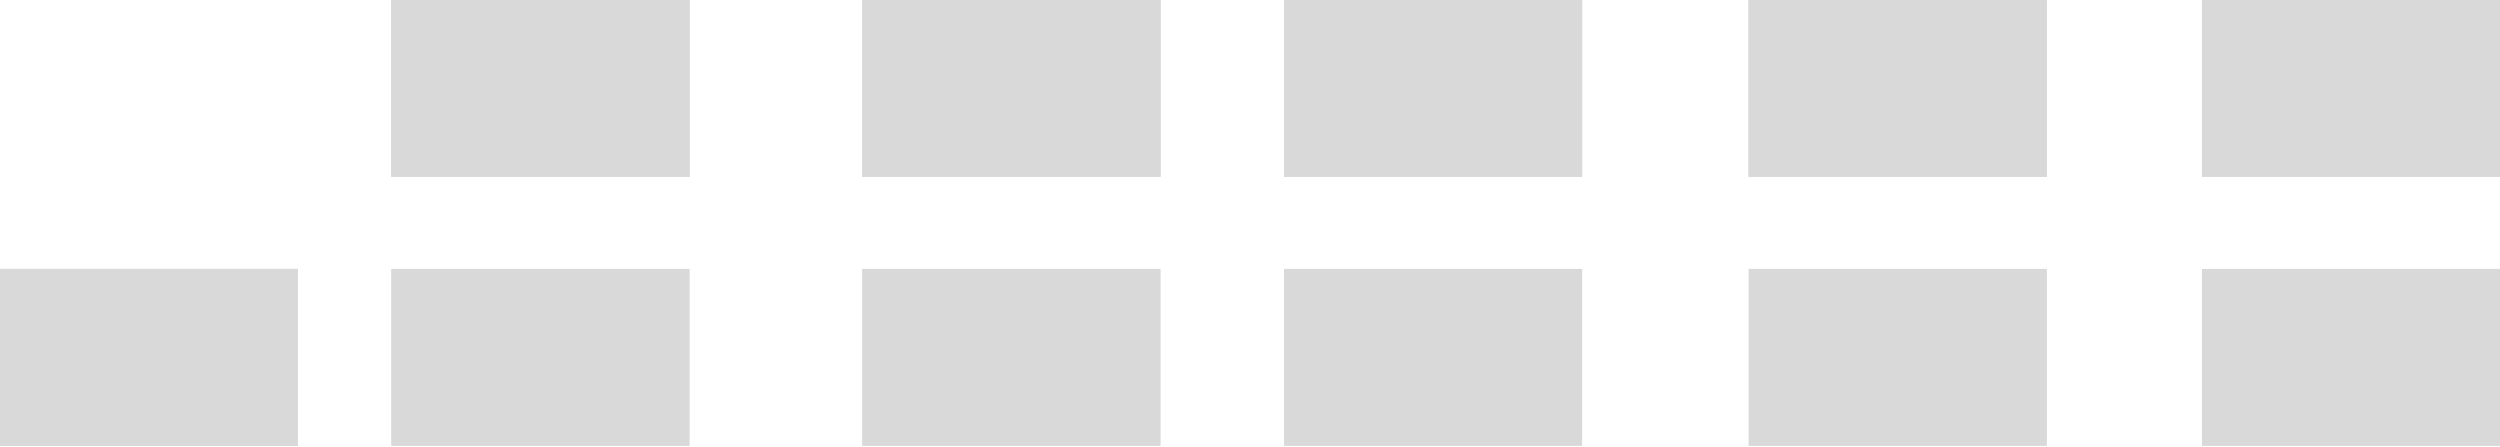 <svg width="990" height="177" viewBox="0 0 990 177" fill="none" xmlns="http://www.w3.org/2000/svg">
<path d="M155 0H273V70H155V0Z" fill="#D9D9D9"/>
<path d="M341.5 0H459.5V70H341.5V0Z" fill="#D9D9D9"/>
<path d="M155 0H273V70H155V0Z" fill="#D9D9D9"/>
<path d="M341.5 0H459.5V70H341.5V0Z" fill="#D9D9D9"/>
<path d="M508.5 0H626.5V70H508.5V0Z" fill="#D9D9D9"/>
<path d="M508.5 0H626.5V70H508.5V0Z" fill="#D9D9D9"/>
<path d="M692.5 0H810.5V70H692.5V0Z" fill="#D9D9D9"/>
<path d="M692.5 0H810.5V70H692.5V0Z" fill="#D9D9D9"/>
<path d="M872 0H990V70H872V0Z" fill="#D9D9D9"/>
<path d="M872 0H990V70H872V0Z" fill="#D9D9D9"/>
<path d="M0 106.5H118V176.5H0V106.5Z" fill="#D9D9D9"/>
<path d="M0 106.5H118V176.5H0V106.5Z" fill="#D9D9D9"/>
<path d="M155 106.5H273V176.5H155V106.5Z" fill="#D9D9D9"/>
<path d="M155 0H273V70H155V0Z" fill="#D9D9D9"/>
<path d="M341.5 0H459.5V70H341.5V0Z" fill="#D9D9D9"/>
<path d="M155 0H273V70H155V0Z" fill="#D9D9D9"/>
<path d="M341.5 0H459.5V70H341.5V0Z" fill="#D9D9D9"/>
<path d="M508.5 0H626.5V70H508.5V0Z" fill="#D9D9D9"/>
<path d="M508.5 0H626.5V70H508.5V0Z" fill="#D9D9D9"/>
<path d="M692.5 0H810.5V70H692.5V0Z" fill="#D9D9D9"/>
<path d="M692.5 0H810.5V70H692.5V0Z" fill="#D9D9D9"/>
<path d="M872 0H990V70H872V0Z" fill="#D9D9D9"/>
<path d="M872 0H990V70H872V0Z" fill="#D9D9D9"/>
<path d="M0 106.5H118V176.5H0V106.5Z" fill="#D9D9D9"/>
<path d="M0 106.5H118V176.5H0V106.5Z" fill="#D9D9D9"/>
<path d="M155 106.5H273V176.5H155V106.5Z" fill="#D9D9D9"/>
<path d="M341.5 106.5H459.5V176.5H341.5V106.5Z" fill="#D9D9D9"/>
<path d="M341.5 106.5H459.5V176.5H341.5V106.5Z" fill="#D9D9D9"/>
<path d="M508.5 106.5H626.5V176.5H508.5V106.5Z" fill="#D9D9D9"/>
<path d="M508.5 106.5H626.5V176.5H508.5V106.5Z" fill="#D9D9D9"/>
<path d="M692.5 106.5H810.5V176.5H692.5V106.5Z" fill="#D9D9D9"/>
<path d="M692.5 106.5H810.5V176.5H692.5V106.5Z" fill="#D9D9D9"/>
<path d="M872 106.5H990V176.5H872V106.5Z" fill="#D9D9D9"/>
<path d="M872 106.5H990V176.5H872V106.5Z" fill="#D9D9D9"/>
</svg>
